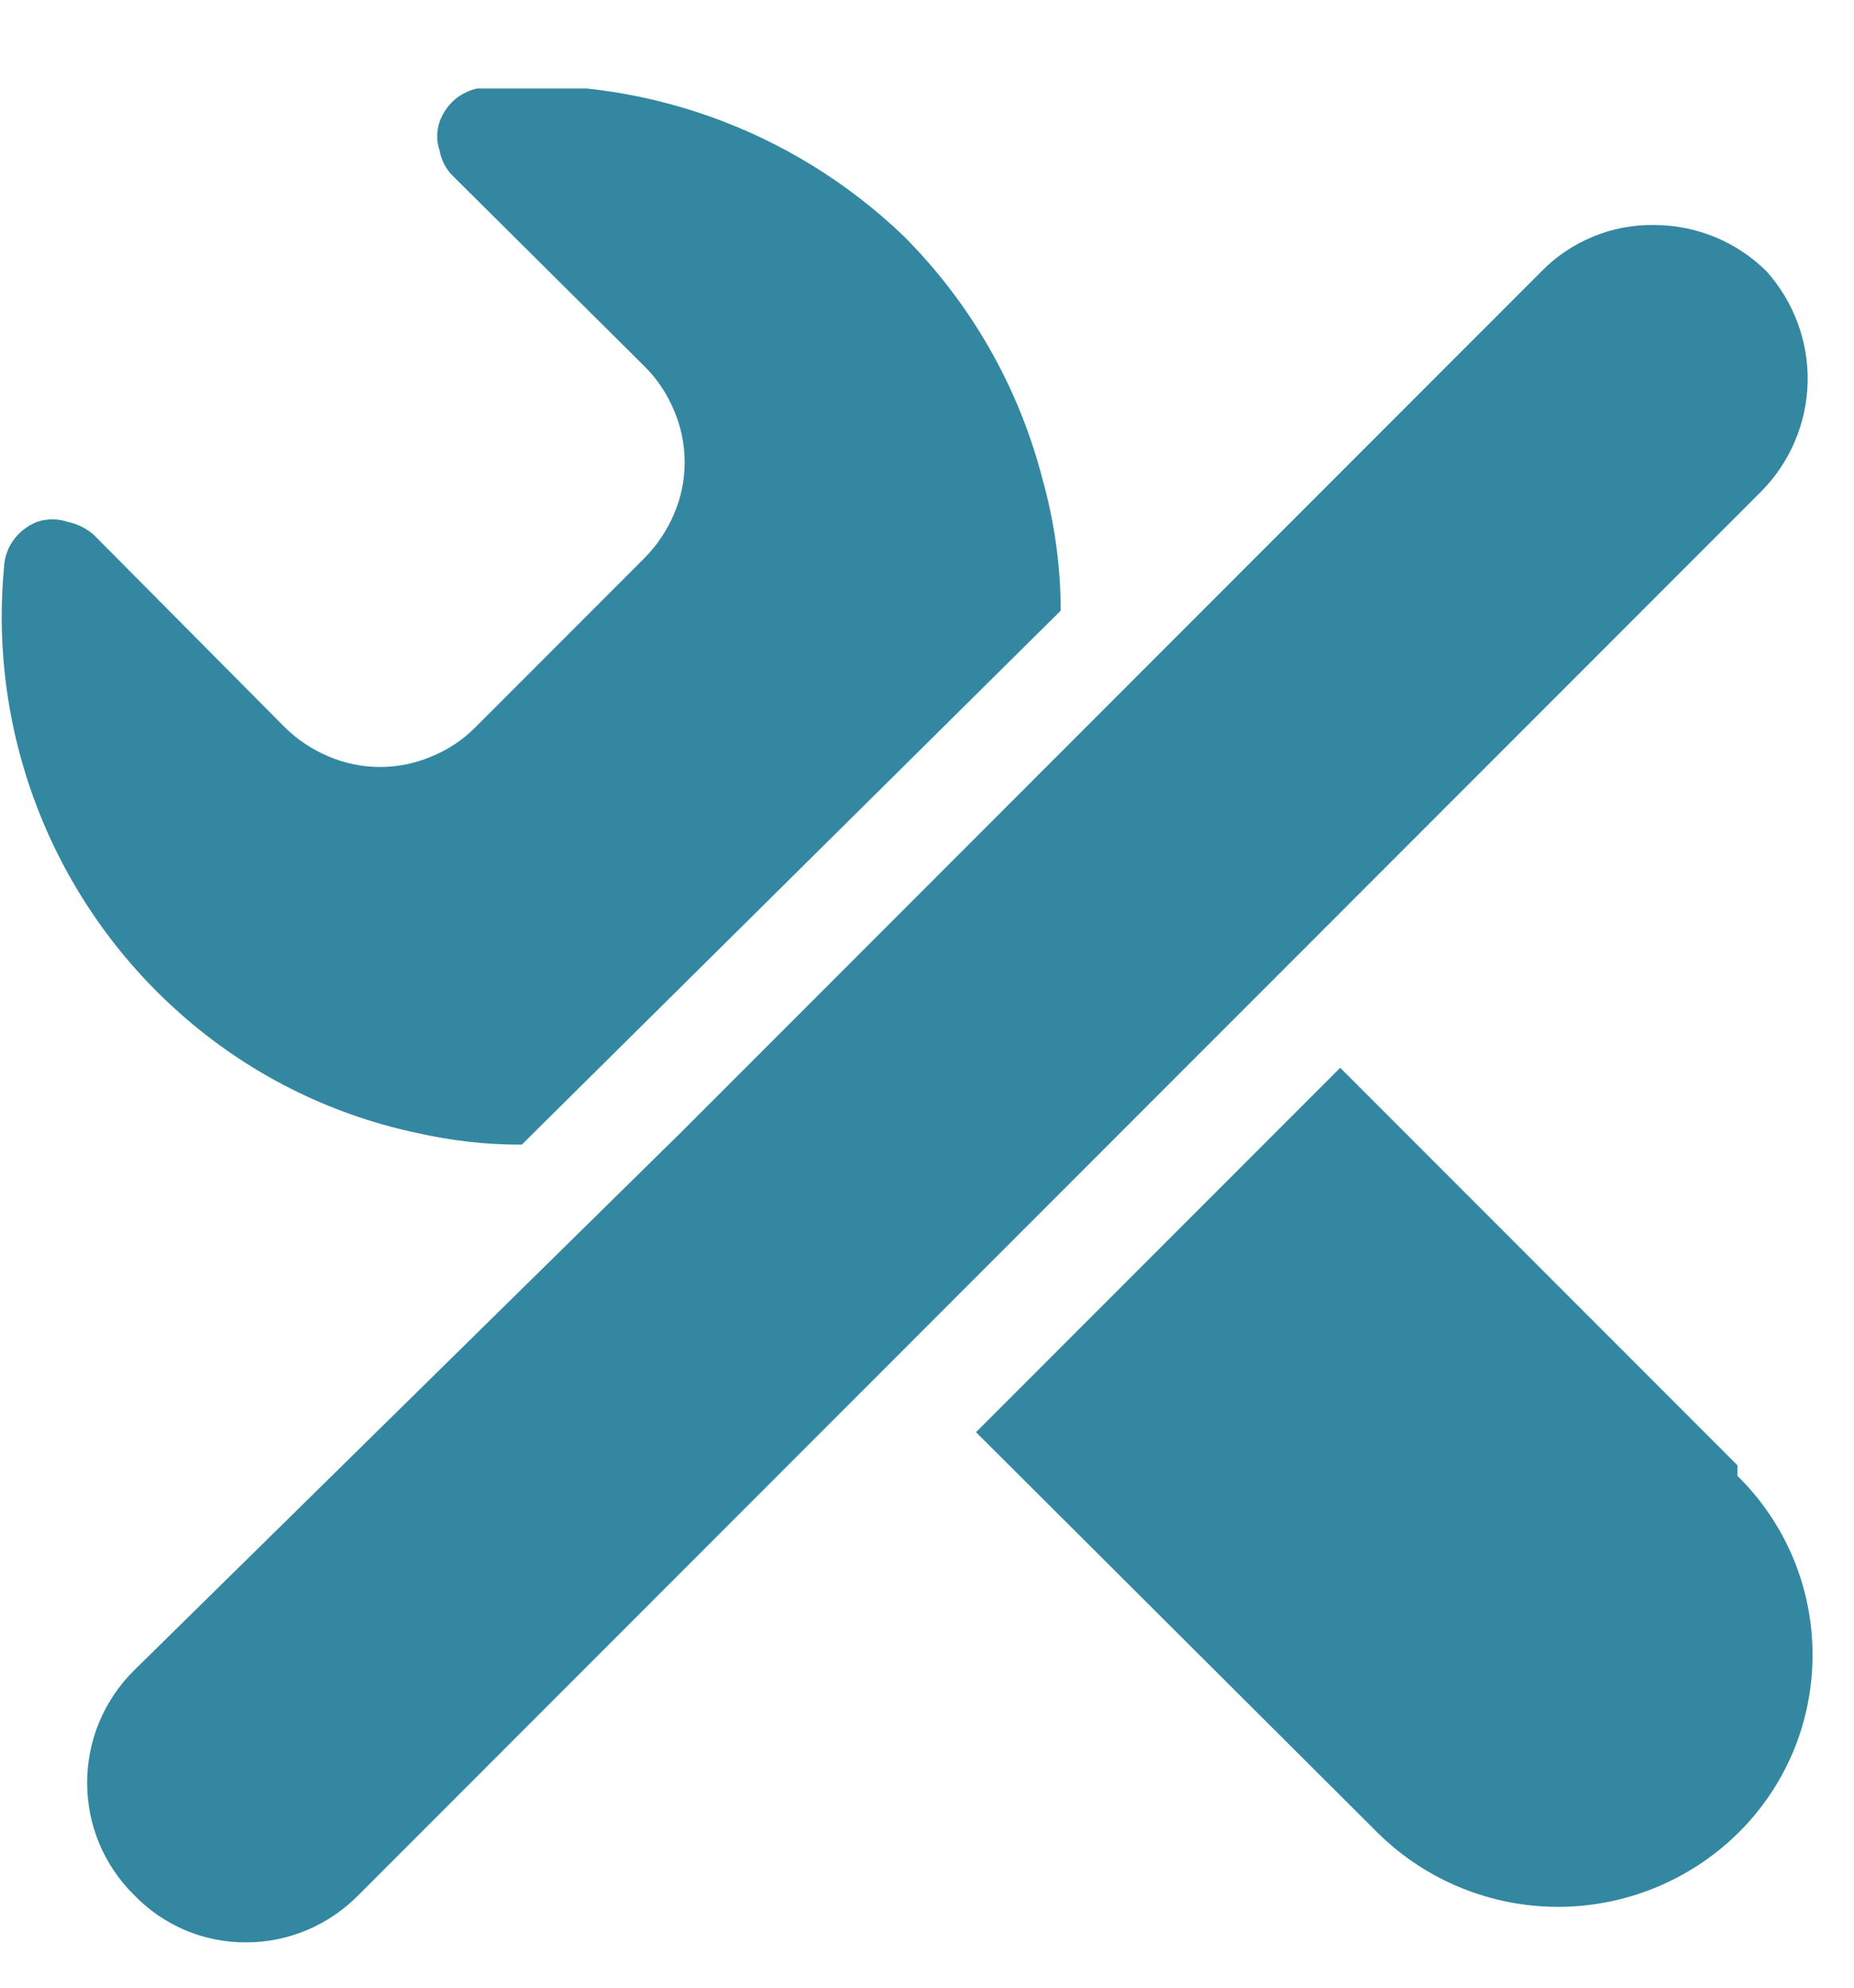 <svg width="14" height="15" viewBox="0 0 14 15" fill="none" xmlns="http://www.w3.org/2000/svg">
<g clip-path="url(#clip0_3935_168696)">
<path d="M10.41 13.838C10.772 14.192 11.259 14.39 11.765 14.39C12.271 14.39 12.758 14.192 13.12 13.838C13.3 13.662 13.442 13.452 13.54 13.221C13.637 12.989 13.687 12.74 13.687 12.488C13.687 12.237 13.637 11.988 13.54 11.756C13.442 11.524 13.3 11.314 13.12 11.138V11.058L10.12 8.058L7.37 10.808L10.41 13.838Z" fill="#3387A1"/>
<path d="M7.87 3.608C7.69 2.915 7.327 2.283 6.82 1.778C6.403 1.379 5.905 1.072 5.36 0.879C4.816 0.686 4.236 0.611 3.66 0.658C3.584 0.665 3.511 0.693 3.45 0.738C3.391 0.785 3.345 0.847 3.32 0.918C3.295 0.99 3.295 1.067 3.32 1.138C3.333 1.211 3.368 1.277 3.42 1.328L4.87 2.768C4.965 2.863 5.039 2.975 5.09 3.098C5.143 3.222 5.17 3.354 5.17 3.488C5.17 3.622 5.143 3.755 5.09 3.878C5.038 4.001 4.963 4.113 4.87 4.208L3.59 5.488C3.496 5.583 3.384 5.658 3.26 5.708C3.137 5.761 3.004 5.788 2.87 5.788C2.736 5.788 2.603 5.761 2.48 5.708C2.357 5.656 2.245 5.582 2.15 5.488L0.71 4.038C0.654 3.988 0.584 3.953 0.51 3.938C0.435 3.913 0.355 3.913 0.28 3.938C0.208 3.967 0.145 4.015 0.1 4.078C0.056 4.14 0.032 4.213 0.03 4.288C-0.028 4.913 0.063 5.543 0.294 6.127C0.525 6.711 0.89 7.232 1.36 7.648C1.866 8.097 2.479 8.407 3.14 8.548C3.402 8.608 3.671 8.639 3.94 8.638L8.01 4.608C8.009 4.27 7.962 3.934 7.87 3.608Z" fill="#3387A1"/>
<path d="M13.34 2.048C13.228 1.937 13.096 1.849 12.95 1.789C12.804 1.729 12.648 1.698 12.49 1.698C12.332 1.696 12.175 1.725 12.029 1.786C11.883 1.846 11.75 1.935 11.64 2.048L7.89 5.798L5.14 8.548L1.01 12.608C0.898 12.719 0.81 12.851 0.749 12.996C0.689 13.141 0.658 13.296 0.658 13.453C0.658 13.611 0.689 13.766 0.749 13.911C0.81 14.056 0.898 14.188 1.01 14.298C1.12 14.413 1.252 14.504 1.398 14.566C1.544 14.628 1.701 14.659 1.86 14.658C2.019 14.658 2.175 14.626 2.321 14.564C2.467 14.502 2.599 14.412 2.71 14.298L6.79 10.218L9.54 7.468L13.3 3.708C13.517 3.489 13.642 3.195 13.65 2.886C13.657 2.578 13.546 2.278 13.34 2.048Z" fill="#3387A1"/>
</g>
<defs>
<clipPath id="clip0_3935_168696">
<rect width="13.69" height="14.01" fill="white" transform="translate(0 0.668)"/>
</clipPath>
</defs>
</svg>
